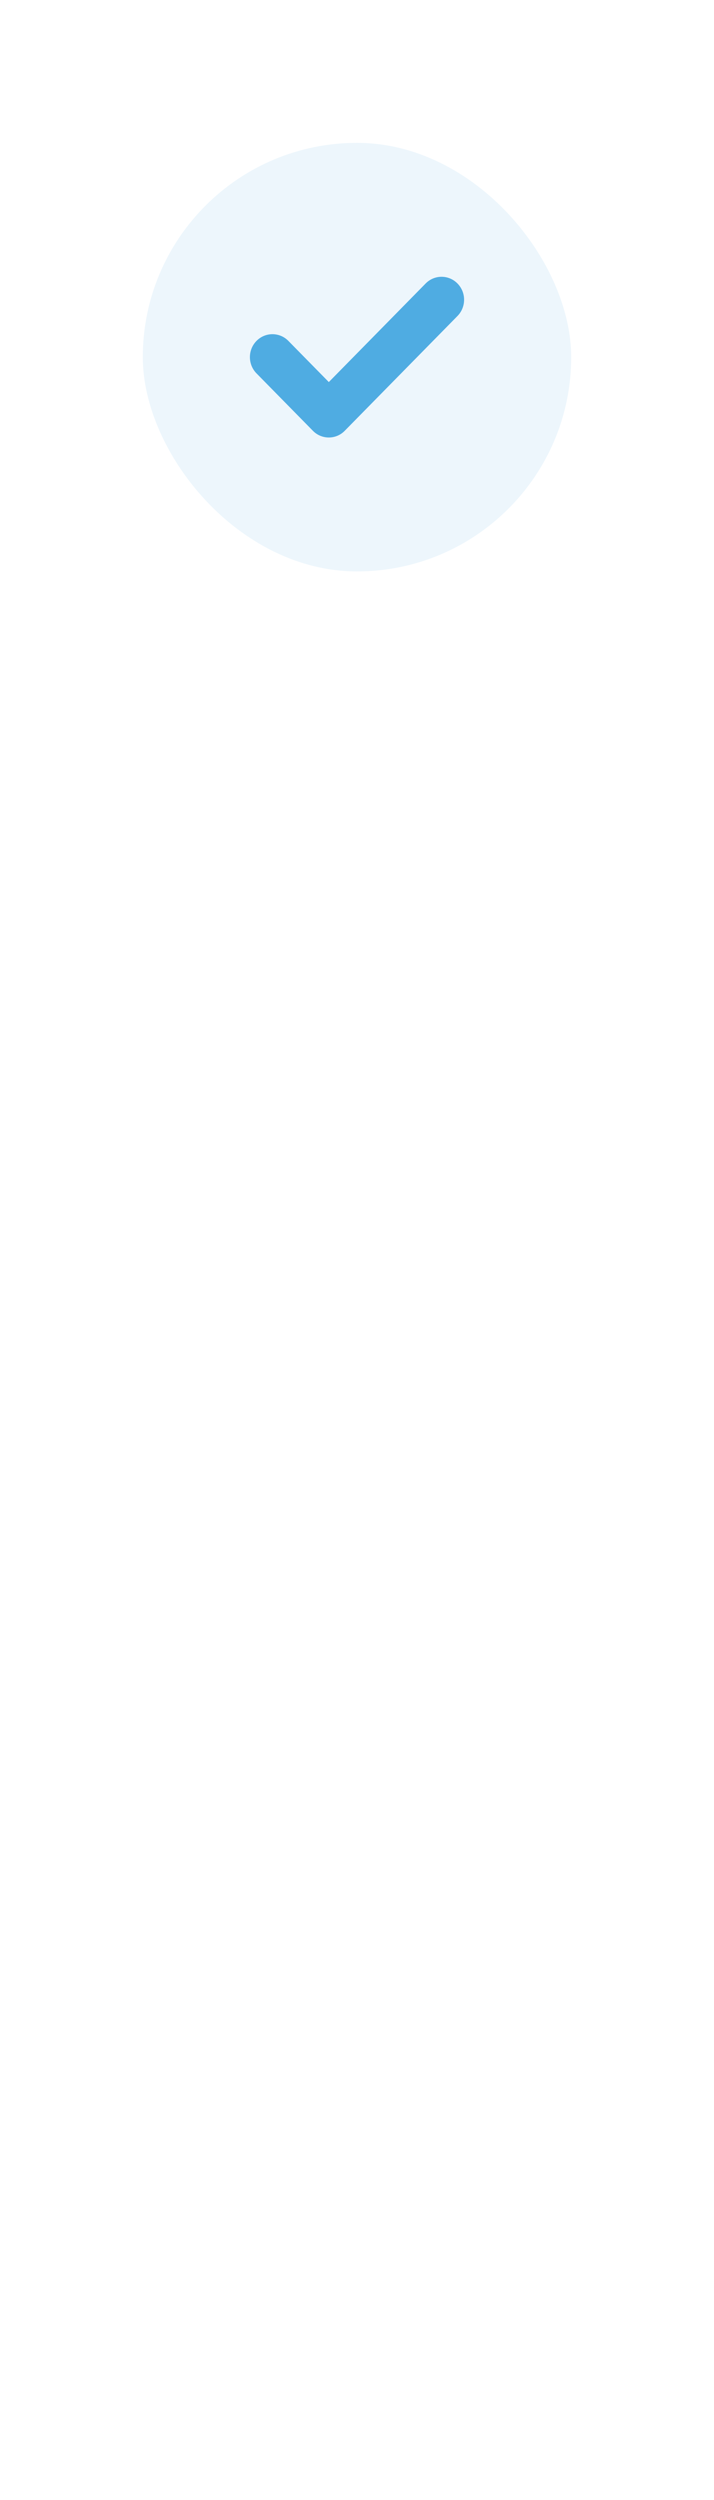 <svg width="40" height="140" viewBox="0 0 40 140" fill="none" xmlns="http://www.w3.org/2000/svg">
<g filter="url(#filter0_b_420_3)">
<rect width="40" height="40" rx="20" fill="white"/>
<rect x="8" y="8" width="24" height="24" rx="12" fill="#48A7DF" fill-opacity="0.1"/>
<path d="M25.63 15.877C25.137 15.374 24.337 15.374 23.844 15.877L18.421 21.396L16.156 19.091C15.664 18.589 14.863 18.589 14.37 19.091C13.877 19.593 13.877 20.407 14.37 20.909L17.528 24.123C17.774 24.375 18.098 24.5 18.421 24.5C18.744 24.5 19.068 24.375 19.314 24.123L25.63 17.695C26.123 17.192 26.123 16.379 25.63 15.877Z" fill="#4FACE2"/>
</g>
<line x1="21" y1="53" x2="21" y2="139" stroke="white" stroke-width="2" stroke-linecap="round" stroke-dasharray="4 8"/>
<defs>
<filter id="filter0_b_420_3" x="-24" y="-24" width="88" height="88" filterUnits="userSpaceOnUse" color-interpolation-filters="sRGB">
<feFlood flood-opacity="0" result="BackgroundImageFix"/>
<feGaussianBlur in="BackgroundImageFix" stdDeviation="12"/>
<feComposite in2="SourceAlpha" operator="in" result="effect1_backgroundBlur_420_3"/>
<feBlend mode="normal" in="SourceGraphic" in2="effect1_backgroundBlur_420_3" result="shape"/>
</filter>
</defs>
</svg>
